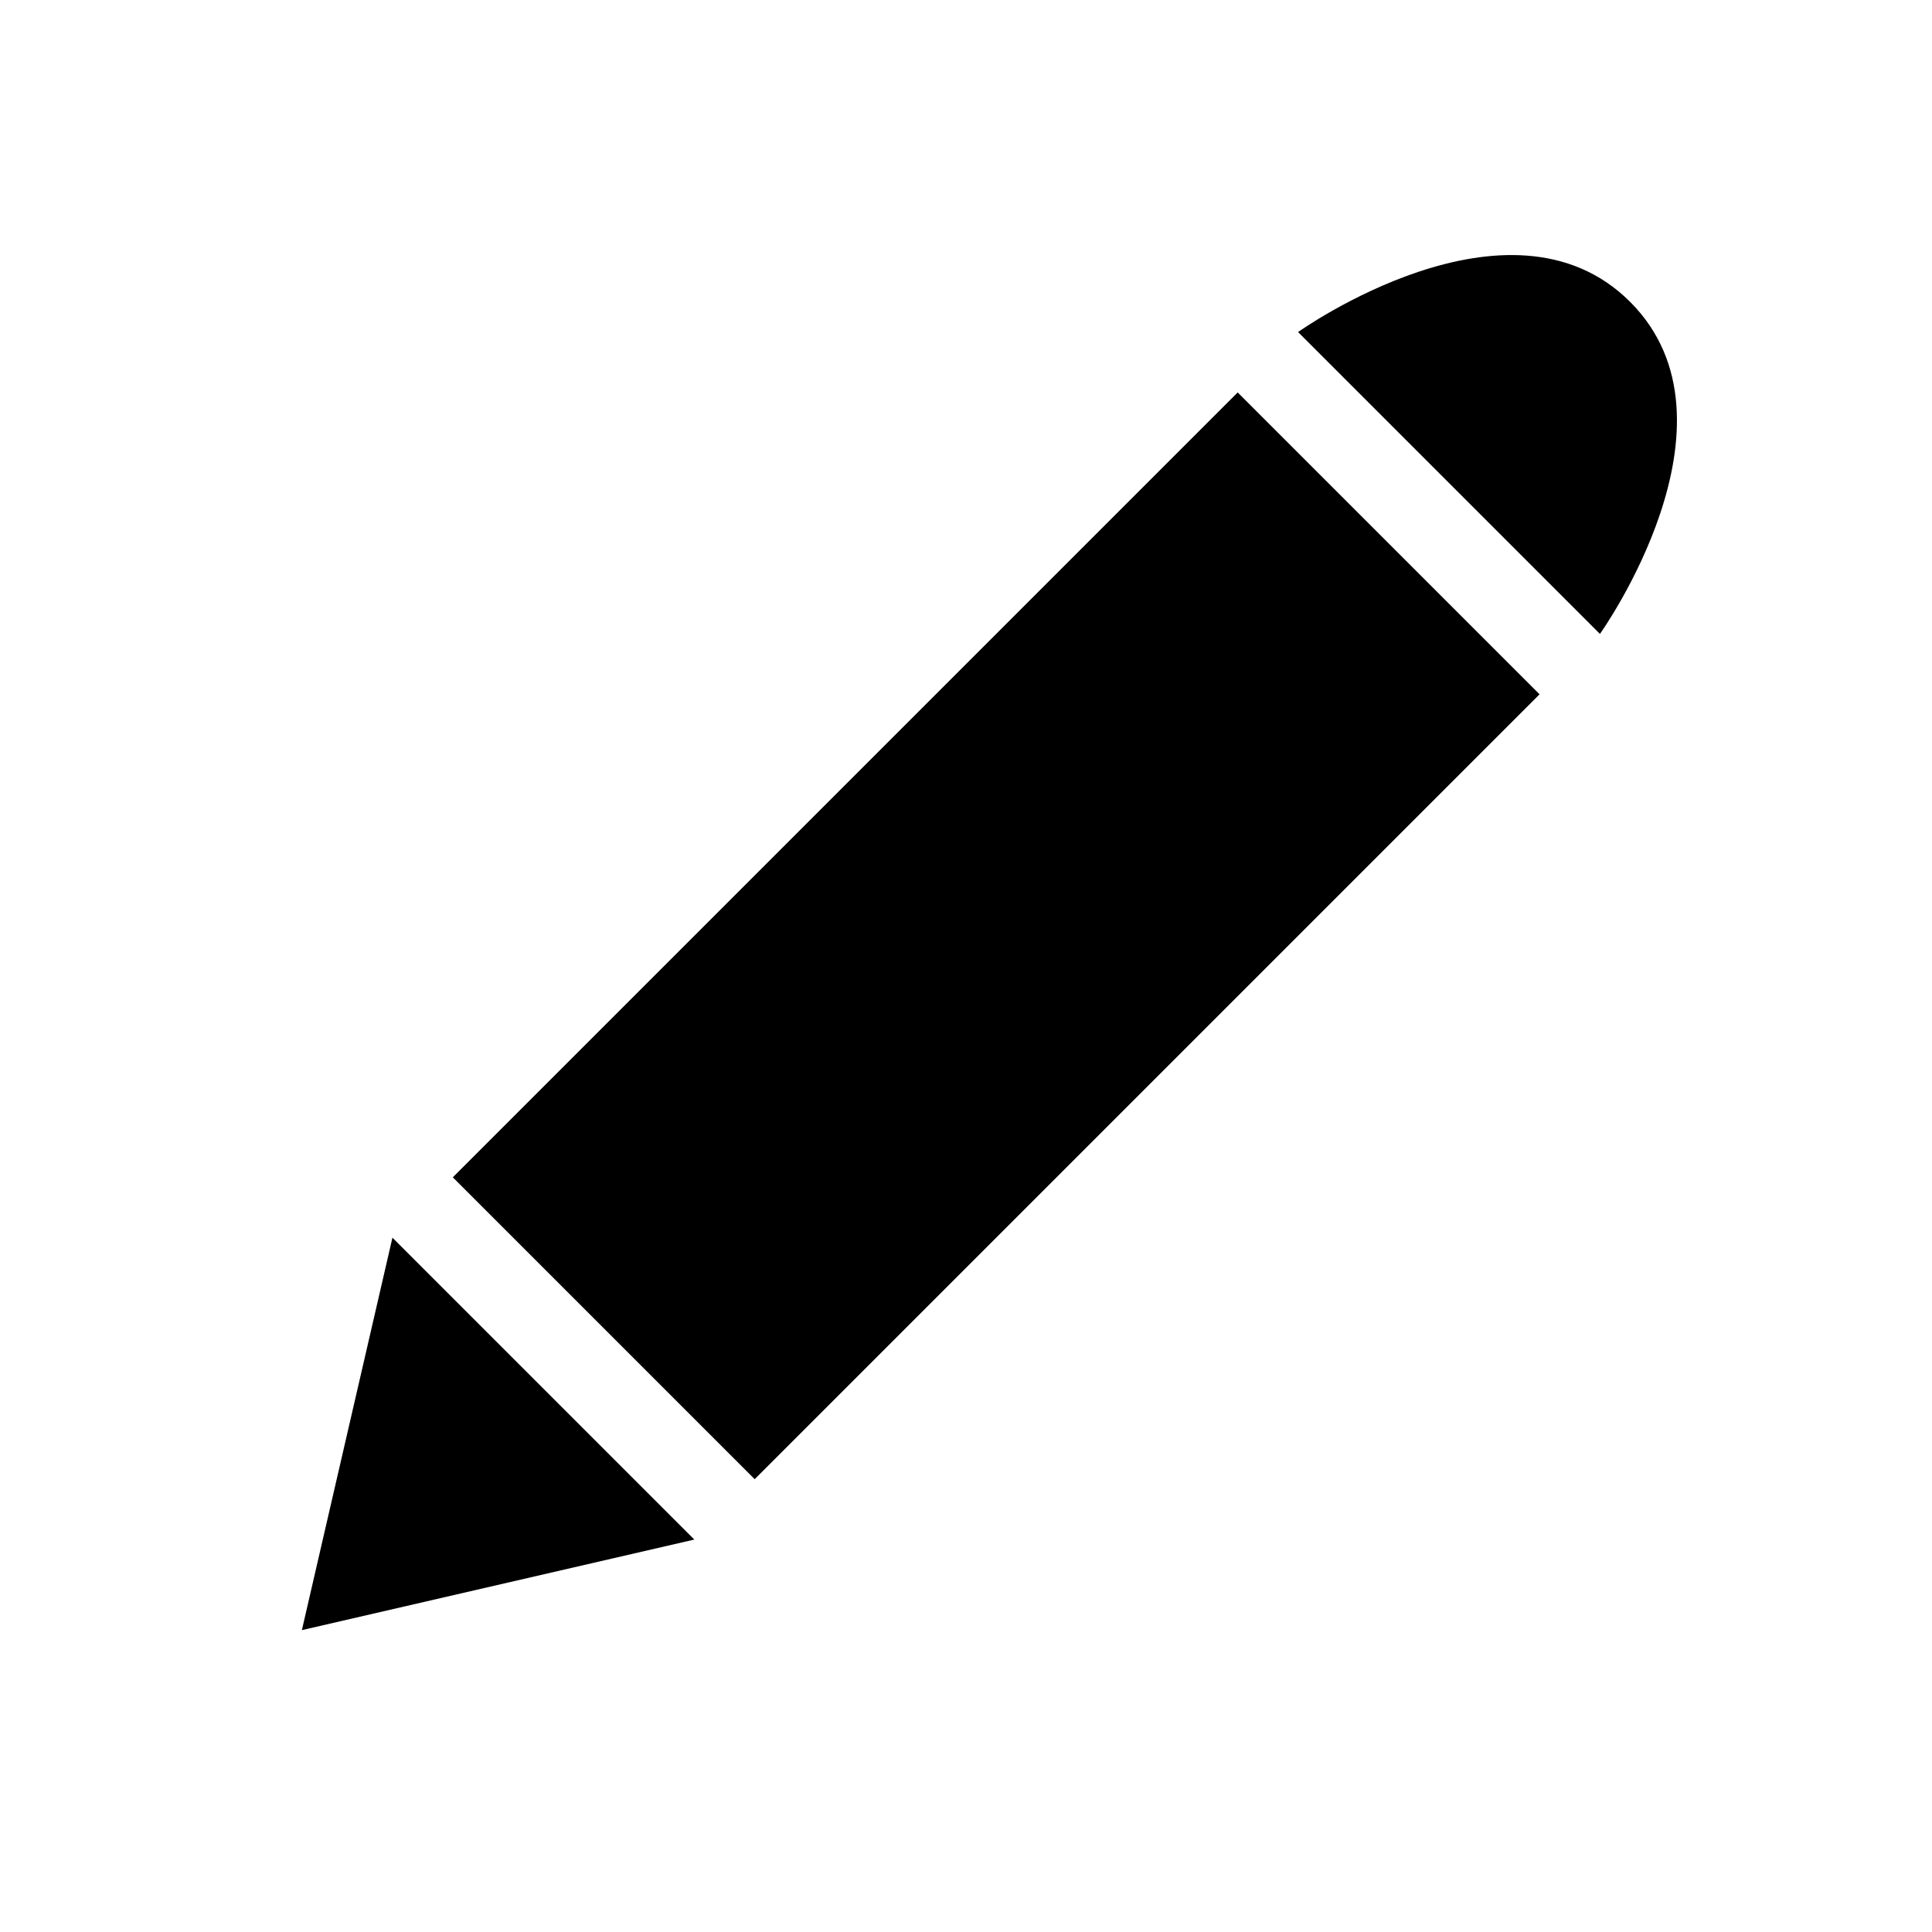 <svg xmlns="http://www.w3.org/2000/svg" xmlns:svg="http://www.w3.org/2000/svg" width="32" height="32" viewBox="0 0 32 32">
	<g id="svgDef-edit">
		<path id="svgDef-edit-box" d="M5 2h22s1 0 2 1 1 2 1 2v22s0 1-1 2-2 1-2 1H5s-1 0-2-1-1-2-1-2V5s0-1 1-2 2-1 2-1z" fill="none"/>
		<path id="svgDef-edit-pencil" d="M5 27l1.5-6.5 5 5zM7.5 19.5l13-13 5 5-13 13zM21.5 5.5S25 3 27 5s-.5 5.5-.5 5.5l-5-5" fill-rule="evenodd" stroke="none"/>
	</g>
</svg>
